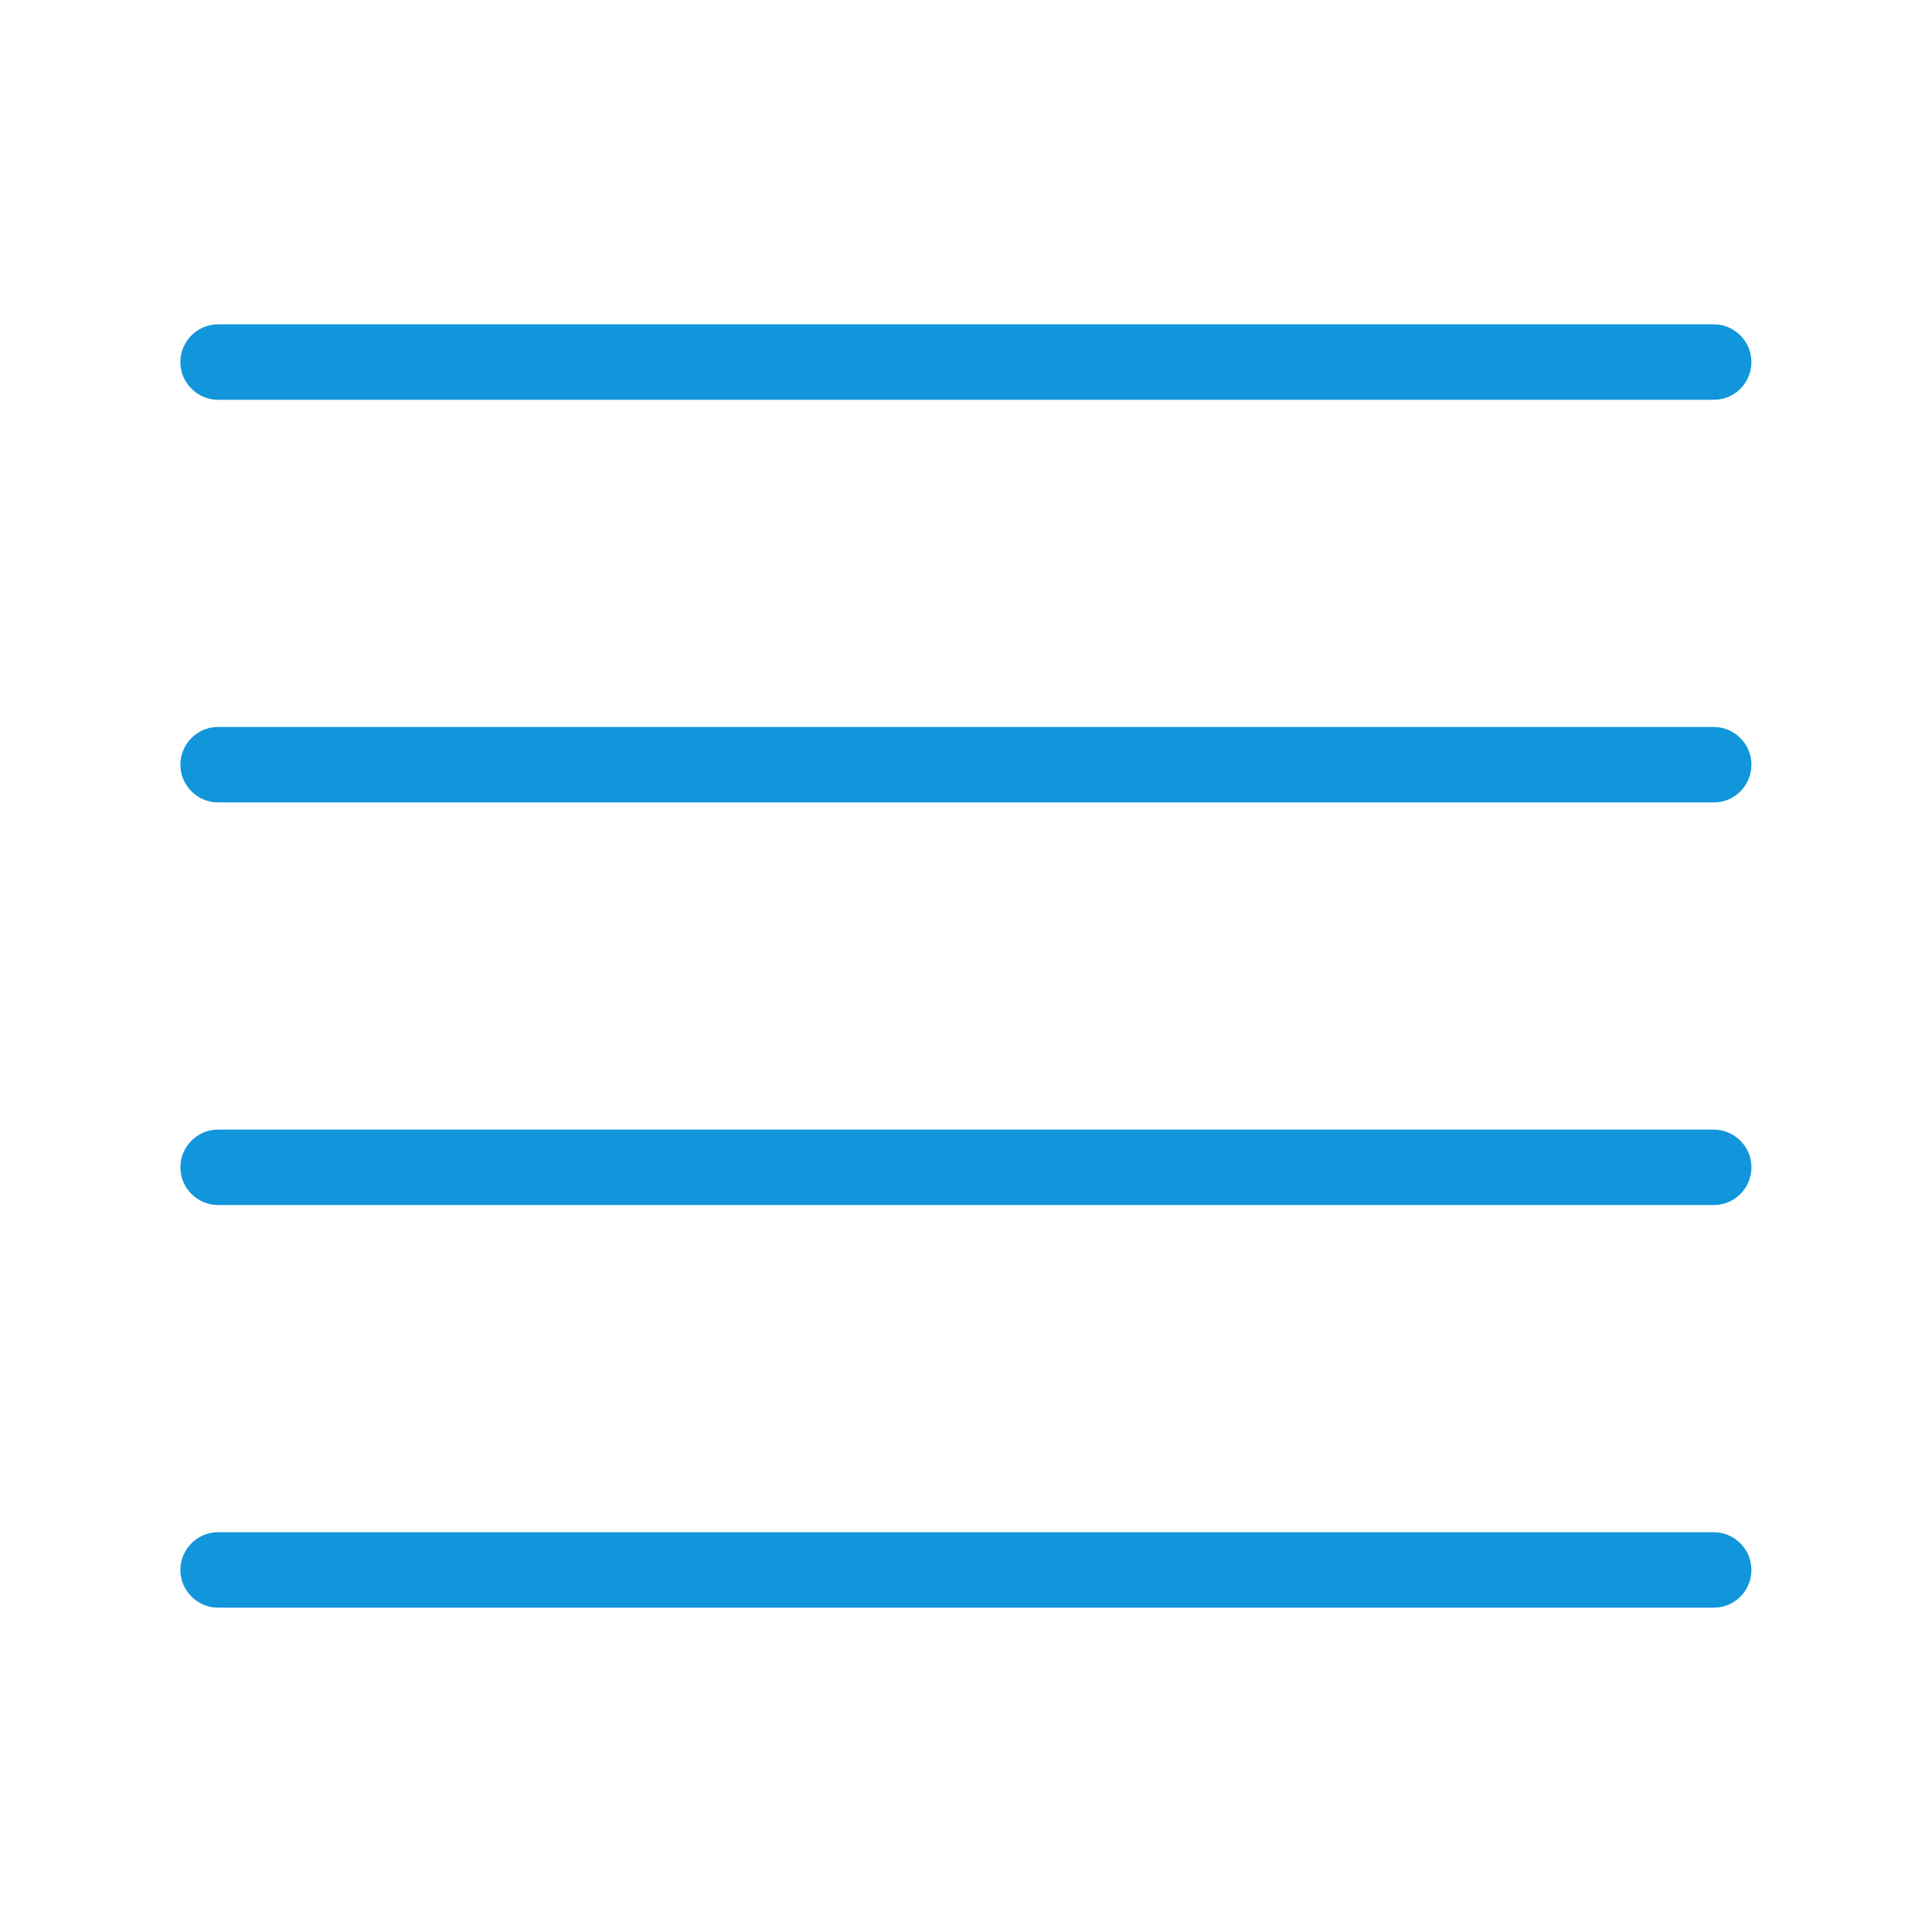 <?xml version="1.0" standalone="no"?><!DOCTYPE svg PUBLIC "-//W3C//DTD SVG 1.1//EN" "http://www.w3.org/Graphics/SVG/1.1/DTD/svg11.dtd"><svg t="1618799961711" class="icon" viewBox="0 0 1024 1024" version="1.1" xmlns="http://www.w3.org/2000/svg" p-id="22321" xmlns:xlink="http://www.w3.org/1999/xlink" width="200" height="200"><defs><style type="text/css"></style></defs><path d="M908.4 211.9H115.6c-11 0-20-9-20-20s9-20 20-20h792.7c11 0 20 9 20 20s-8.9 20-19.9 20zM908.4 425.3H115.6c-11 0-20-9-20-20s9-20 20-20h792.7c11 0 20 9 20 20s-8.9 20-19.9 20zM908.4 638.7H115.6c-11 0-20-9-20-20s9-20 20-20h792.7c11 0 20 9 20 20s-8.9 20-19.9 20zM908.4 852.1H115.6c-11 0-20-9-20-20s9-20 20-20h792.7c11 0 20 9 20 20s-8.9 20-19.9 20z" p-id="22322" fill="#1296db"></path></svg>